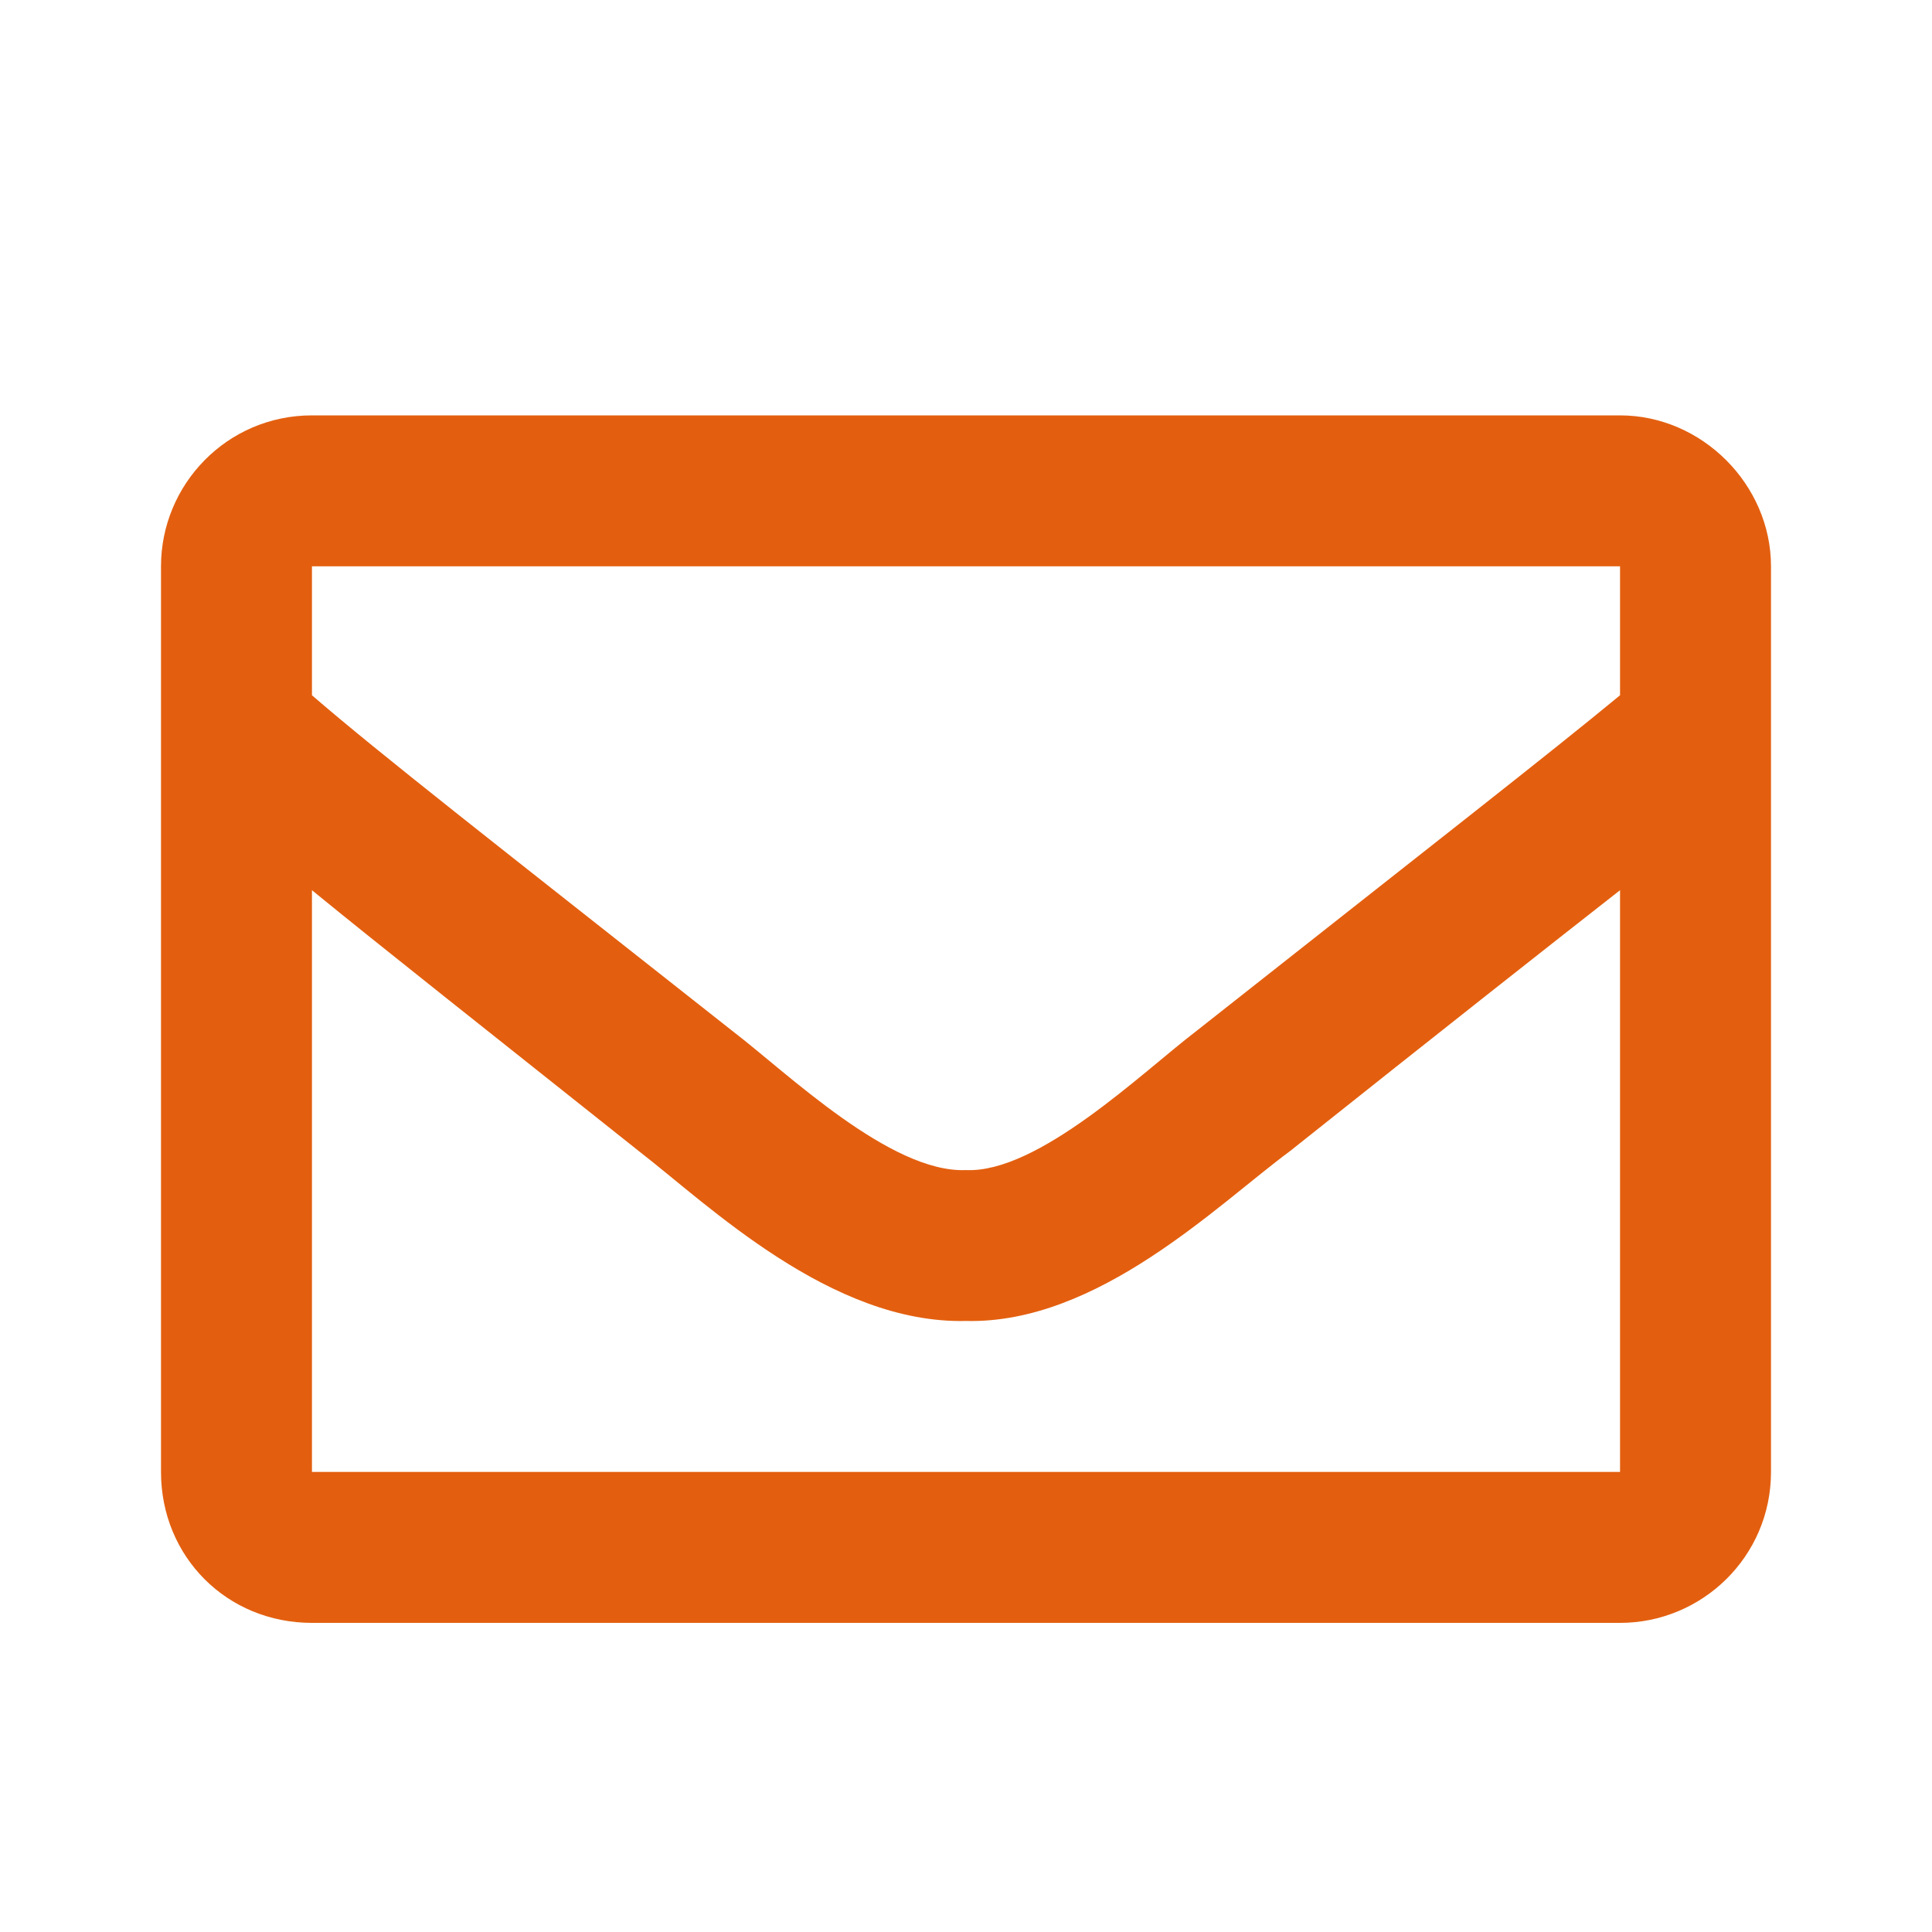 <svg width="30" height="30" viewBox="0 0 30 30" fill="none" xmlns="http://www.w3.org/2000/svg">
<path d="M25.156 6.45C26.426 6.45 27.5 7.524 27.5 8.794V22.856C27.5 24.175 26.426 25.2 25.156 25.2H4.844C3.525 25.2 2.5 24.175 2.5 22.856V8.794C2.5 7.524 3.525 6.45 4.844 6.45H25.156ZM25.156 8.794H4.844V10.796C5.918 11.723 7.676 13.091 11.387 16.02C12.217 16.655 13.828 18.218 15 18.169C16.123 18.218 17.734 16.655 18.564 16.02C22.275 13.091 24.033 11.723 25.156 10.796V8.794ZM4.844 22.856H25.156V13.823C24.033 14.702 22.422 15.971 20.029 17.876C18.906 18.706 17.051 20.561 15 20.512C12.9 20.561 10.996 18.706 9.922 17.876C7.529 15.971 5.918 14.702 4.844 13.823V22.856Z" fill="#E35F0F"/>
</svg>

